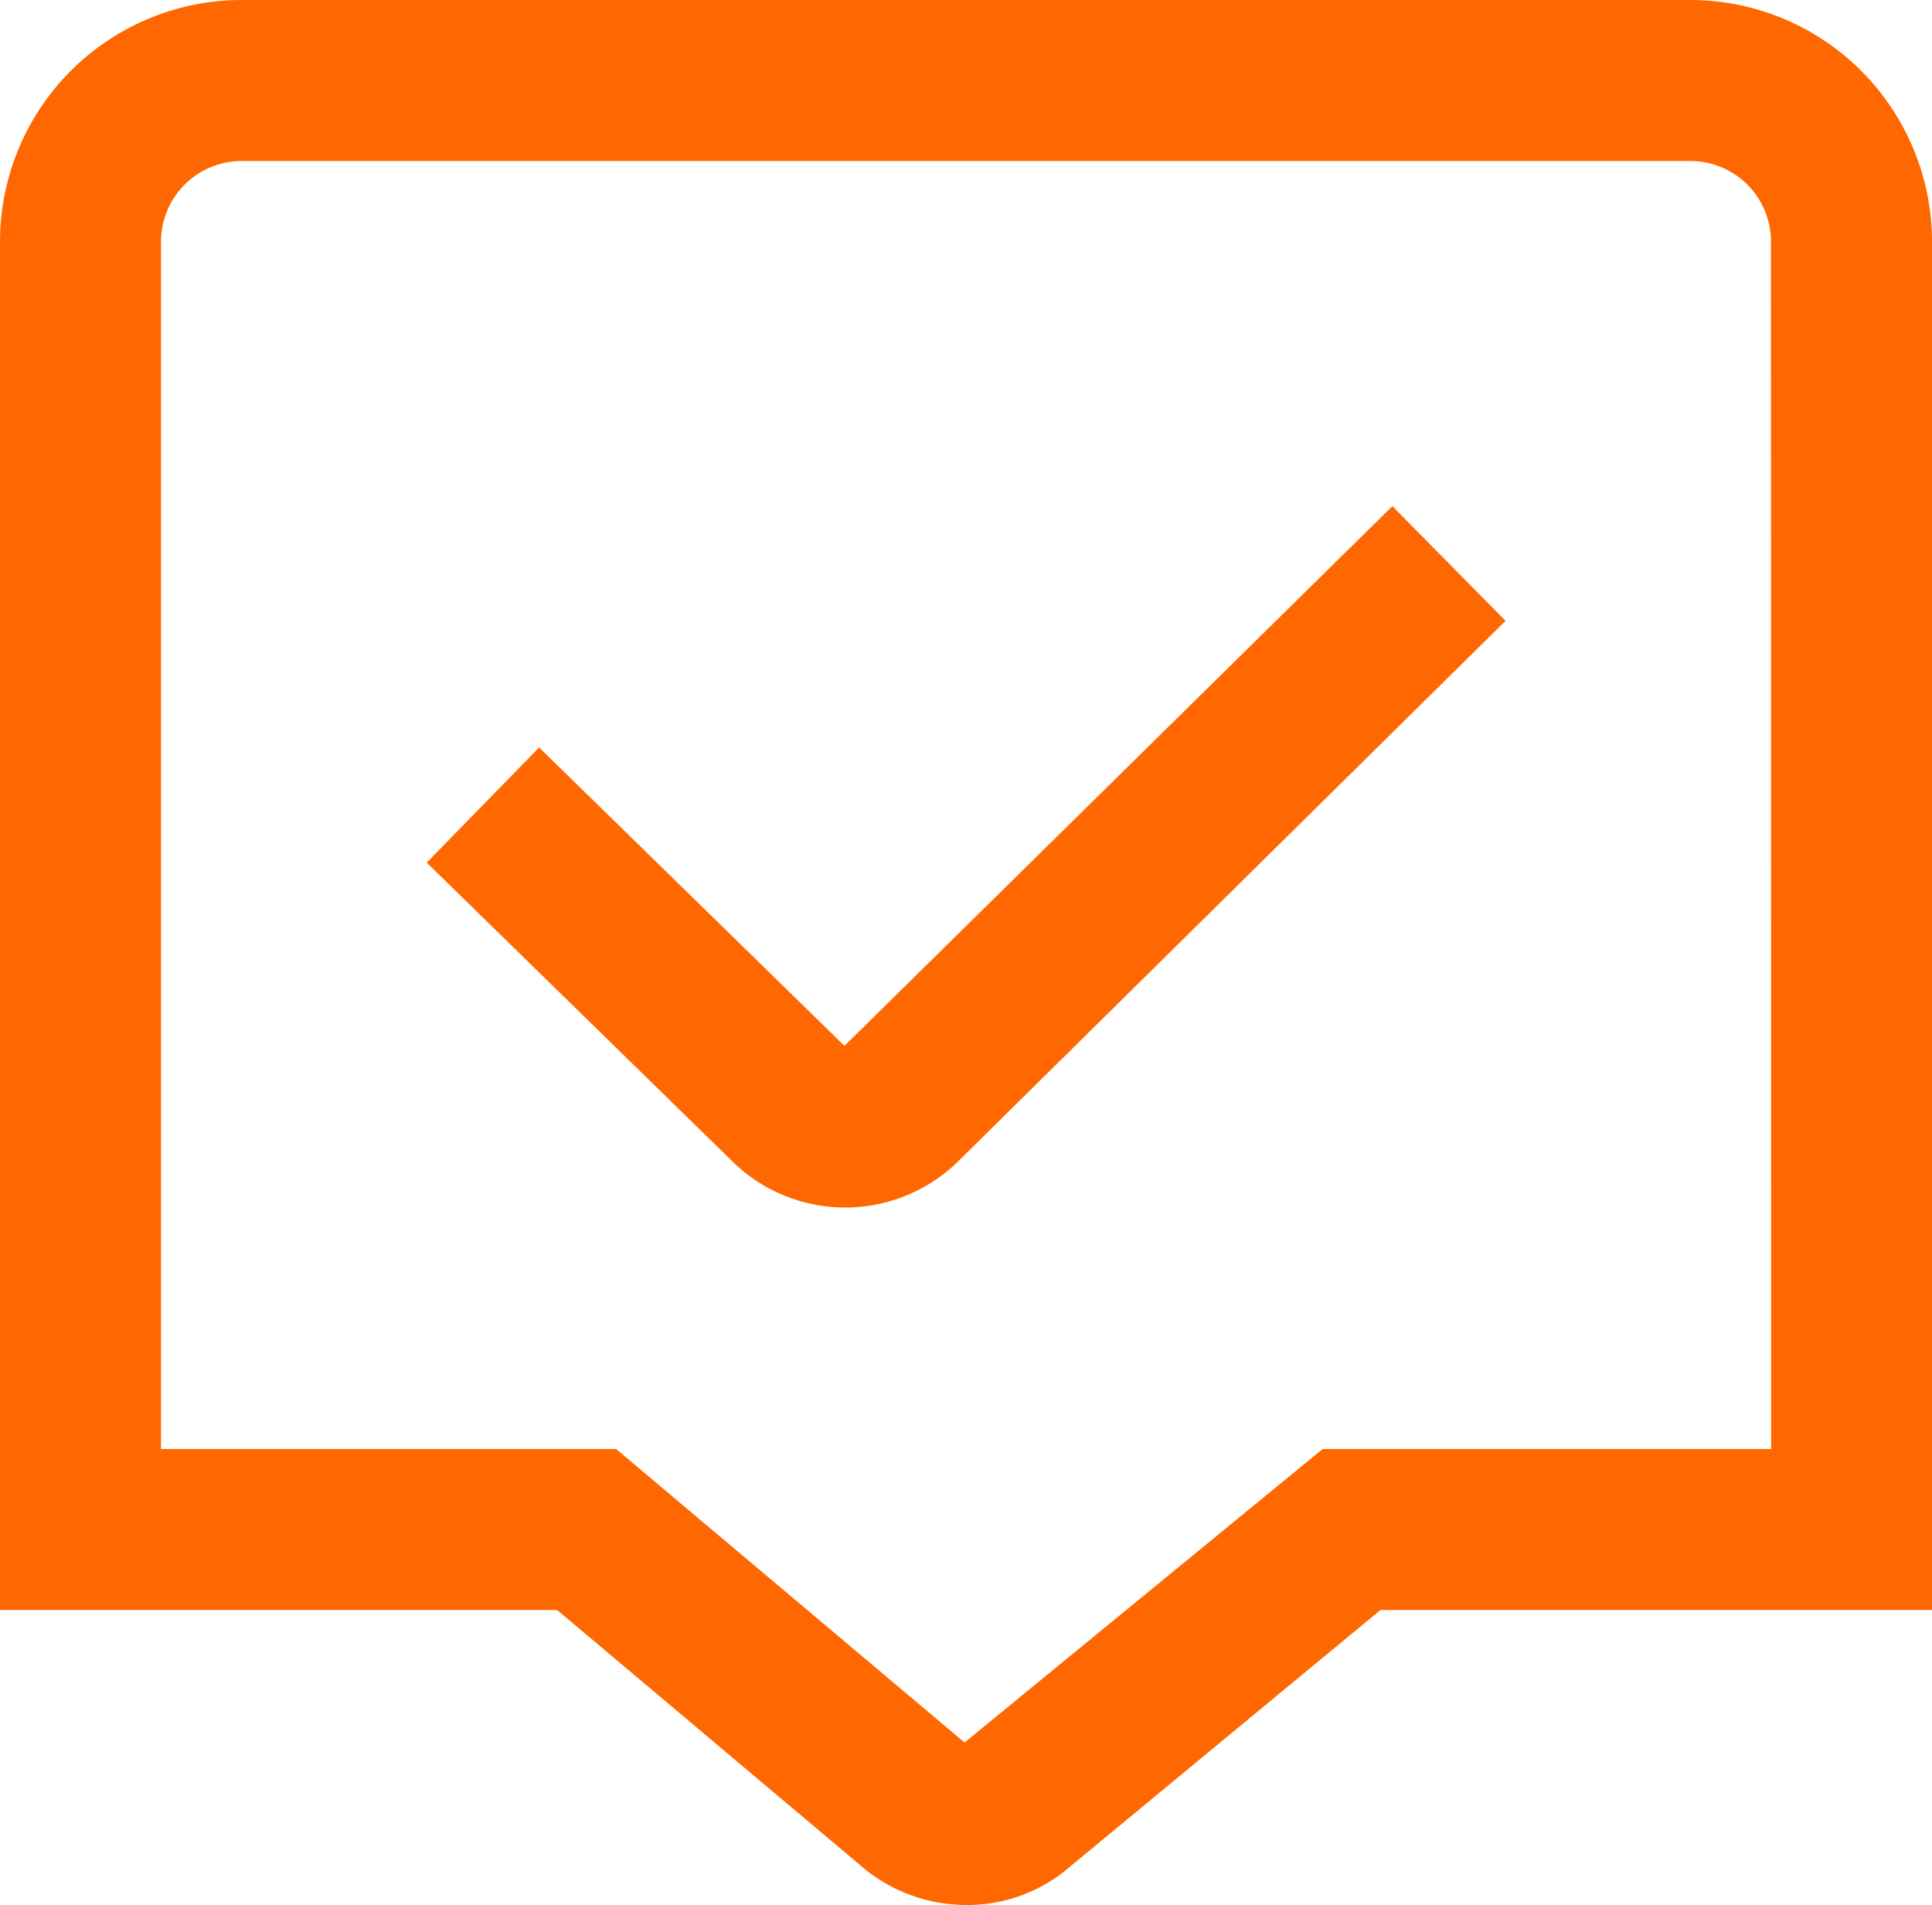 <svg xmlns="http://www.w3.org/2000/svg" width="41.262" height="40.685" viewBox="0 0 41.262 40.685"><path id="comenta-alt-check" d="M29.74,10.812l2.414,2.447L20.476,24.79a3.441,3.441,0,0,1-4.855-.007l-6.507-6.36,2.4-2.46,6.521,6.373,11.7-11.524ZM41.262,5.158V34.385H29.482l-6.614,5.467a3.334,3.334,0,0,1-2.223.832,3.457,3.457,0,0,1-2.3-.872L11.9,34.385H0V5.158A5.164,5.164,0,0,1,5.158,0H36.1A5.164,5.164,0,0,1,41.262,5.158Zm-3.439,0A1.721,1.721,0,0,0,36.1,3.439H5.158A1.722,1.722,0,0,0,3.439,5.158V30.947h9.721L20.6,37.214l7.647-6.267h9.58Z" fill="#ff6801"></path></svg>